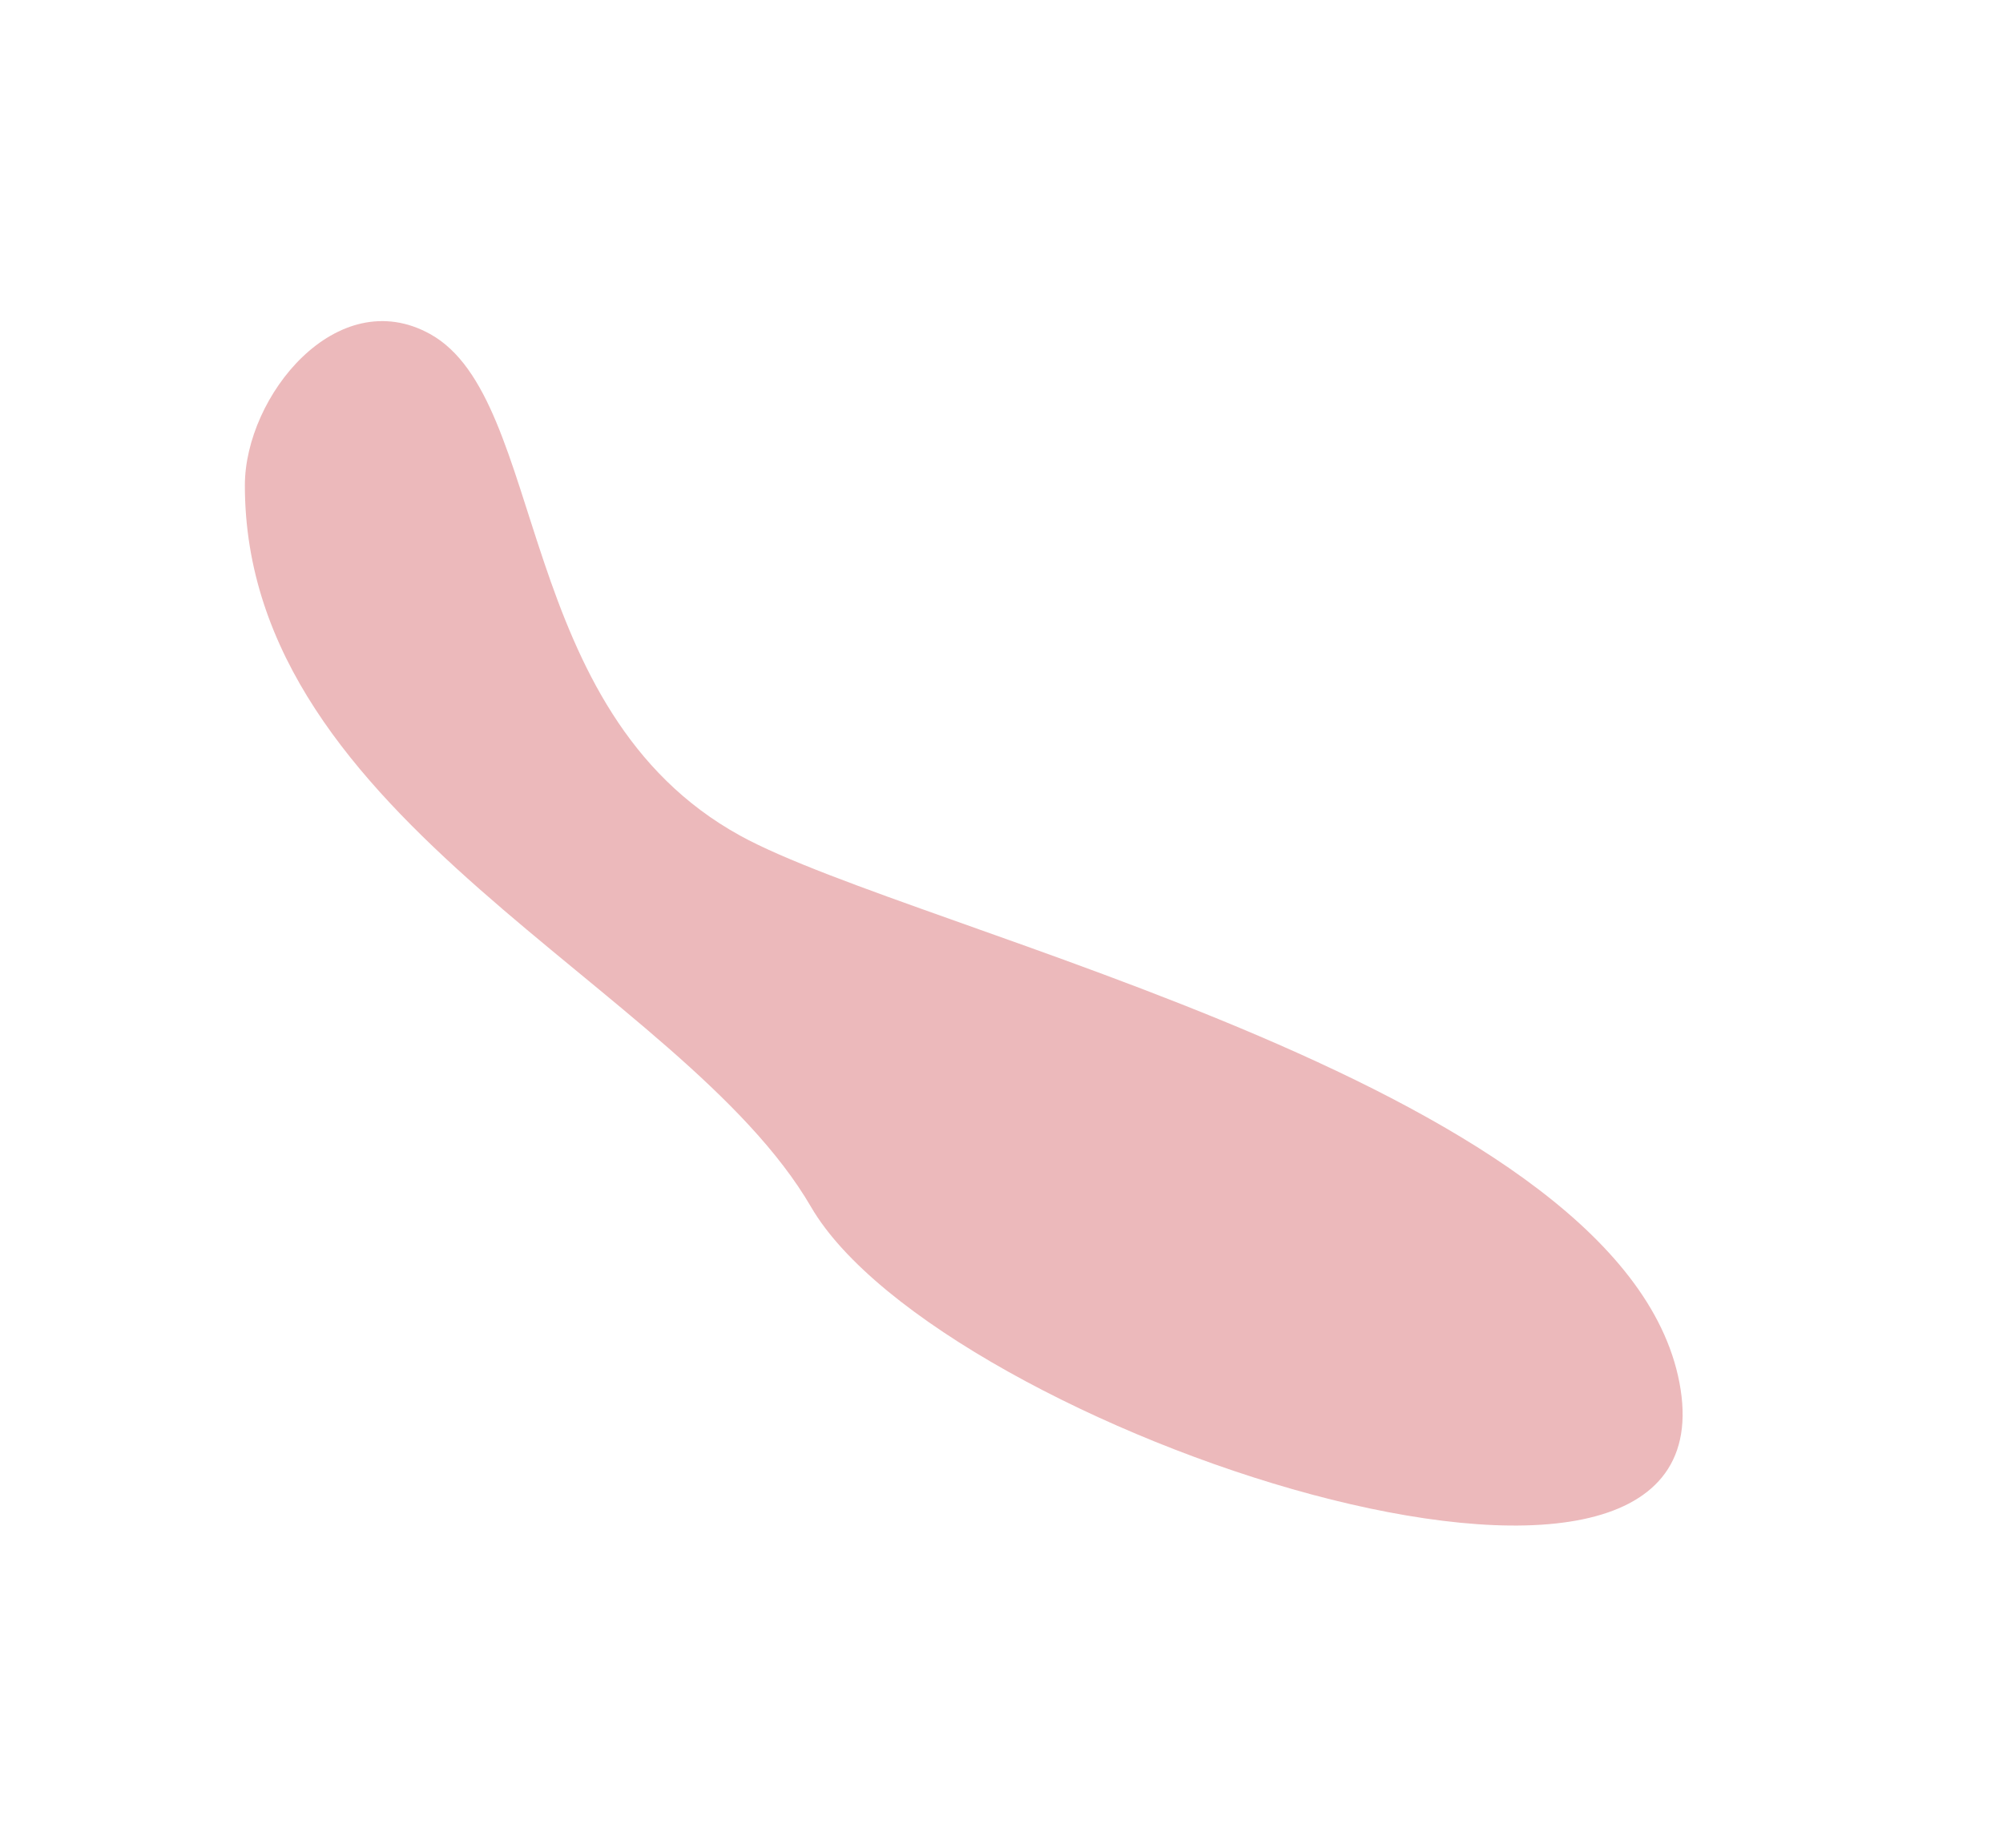 <svg width="918" height="847" viewBox="0 0 918 847" fill="none" xmlns="http://www.w3.org/2000/svg">
<g filter="url(#filter0_f_55_125)">
<path d="M112.227 222.512C112.227 181.605 154.372 129.487 197.094 153.105C251.181 183.006 235.049 325.684 339.189 383.044C420.094 427.605 748.775 498.847 770.249 636.946C791.723 775.045 430.97 655.17 371.706 553.253C312.442 451.336 112.227 376.844 112.227 222.512Z" fill="#C32329" fill-opacity="0.32"/>
</g>
<defs>
<filter id="filter0_f_55_125" x="-34.473" y="0.497" width="952.342" height="845.523" filterUnits="userSpaceOnUse" color-interpolation-filters="sRGB">
<feFlood flood-opacity="0" result="BackgroundImageFix"/>
<feBlend mode="normal" in="SourceGraphic" in2="BackgroundImageFix" result="shape"/>
<feGaussianBlur stdDeviation="73.35" result="effect1_foregroundBlur_55_125"/>
</filter>
</defs>
</svg>
